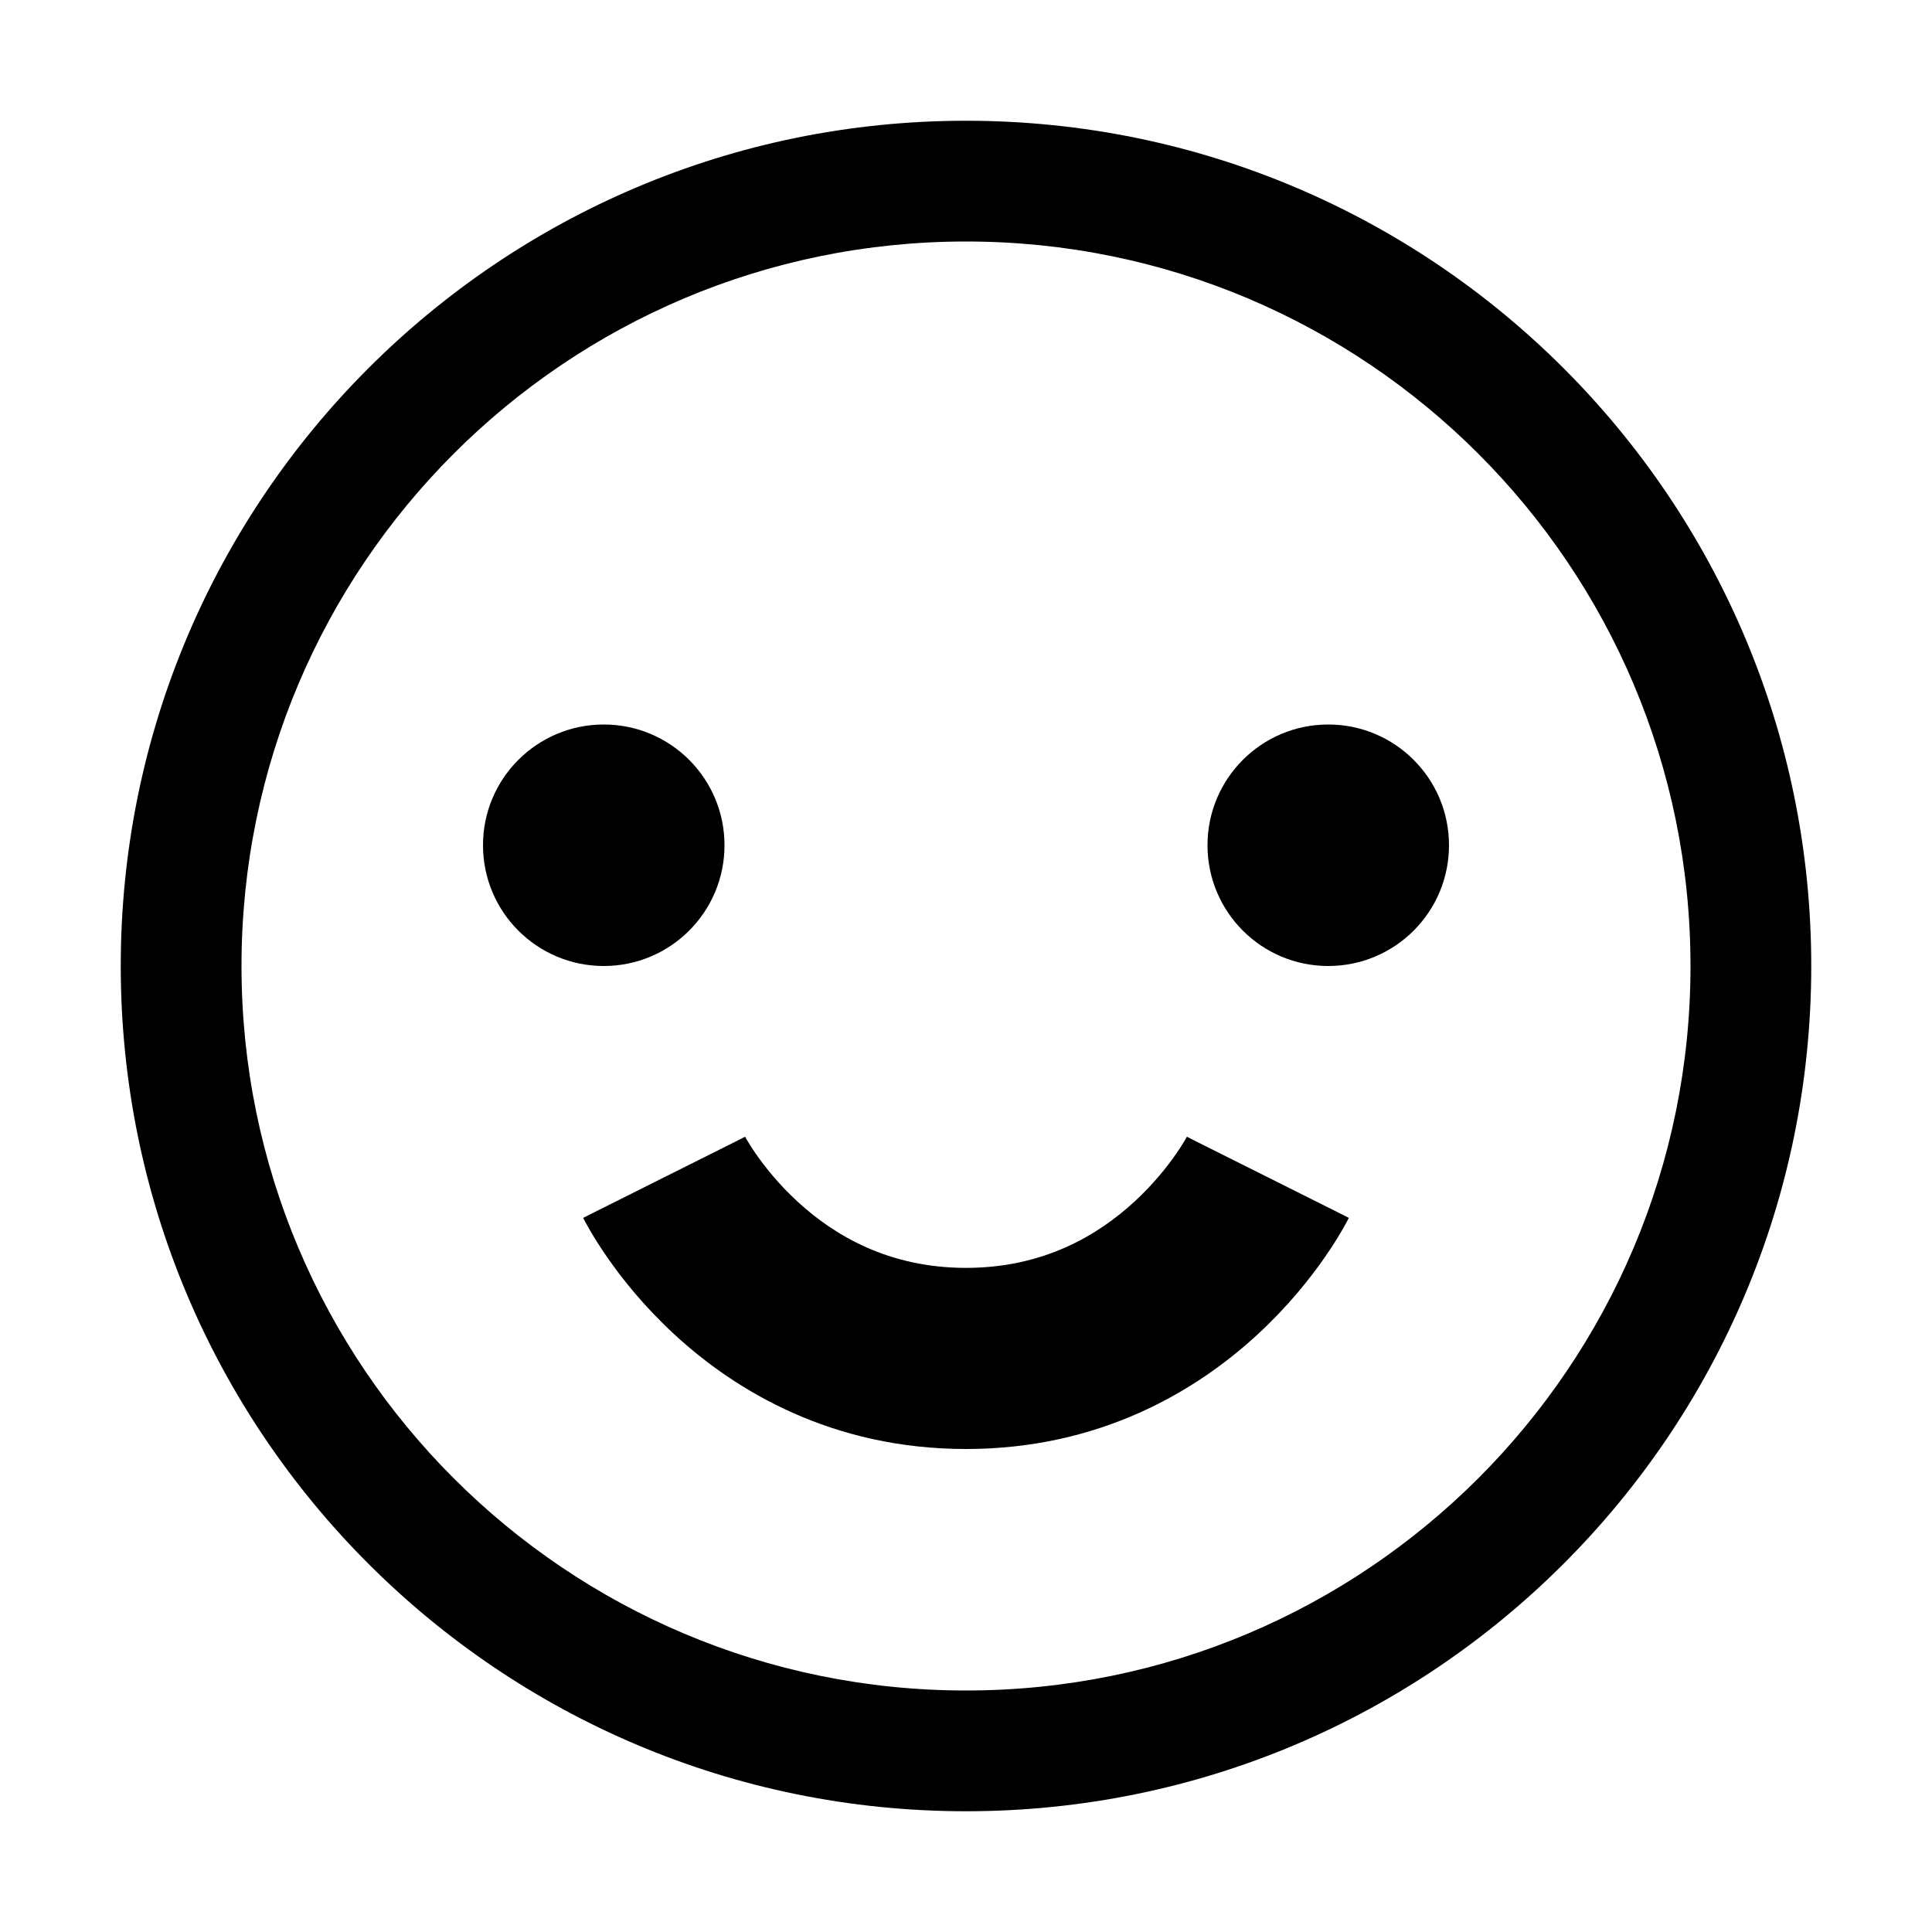 <svg width="32" height="32" viewBox="0 0 32 32" fill="none" xmlns="http://www.w3.org/2000/svg">
<path d="M12 14C12 15.105 11.105 16 10 16C8.895 16 8 15.105 8 14C8 12.895 8.895 12 10 12C11.105 12 12 12.895 12 14Z" fill="black"/>
<path d="M24 14C24 15.105 23.105 16 22 16C20.895 16 20 15.105 20 14C20 12.895 20.895 12 22 12C23.105 12 24 12.895 24 14Z" fill="black"/>
<path fill-rule="evenodd" clip-rule="evenodd" d="M19.659 18.828C19.659 18.829 19.658 18.829 21 19.5C22.342 20.171 22.341 20.171 22.341 20.172L22.34 20.173L22.339 20.176L22.336 20.183L22.327 20.199C22.321 20.212 22.312 20.227 22.303 20.245C22.283 20.281 22.257 20.328 22.224 20.385C22.159 20.497 22.065 20.648 21.943 20.824C21.7 21.175 21.333 21.638 20.83 22.102C19.816 23.038 18.219 24 16 24C13.781 24 12.184 23.038 11.17 22.102C10.667 21.638 10.3 21.175 10.057 20.824C9.935 20.648 9.841 20.497 9.776 20.385C9.743 20.328 9.717 20.281 9.697 20.245C9.688 20.227 9.679 20.212 9.673 20.199L9.664 20.183L9.661 20.176L9.66 20.173L9.659 20.172C9.659 20.171 9.658 20.171 11 19.5C12.342 18.829 12.341 18.829 12.341 18.828L12.341 18.827L12.339 18.825L12.338 18.822L12.336 18.818C12.337 18.819 12.337 18.82 12.338 18.822C12.342 18.829 12.352 18.847 12.367 18.873C12.397 18.925 12.448 19.008 12.521 19.113C12.668 19.325 12.895 19.612 13.205 19.898C13.816 20.462 14.719 21 16 21C17.281 21 18.184 20.462 18.795 19.898C19.105 19.612 19.332 19.325 19.479 19.113C19.552 19.008 19.603 18.925 19.633 18.873C19.648 18.847 19.658 18.83 19.662 18.822C19.663 18.82 19.664 18.818 19.664 18.818C19.664 18.817 19.664 18.817 19.664 18.818L19.662 18.822L19.661 18.825L19.66 18.827L19.659 18.828Z" fill="black"/>
<path fill-rule="evenodd" clip-rule="evenodd" d="M16 28C22.627 28 28 22.627 28 16C28 9.373 22.627 4 16 4C9.373 4 4 9.373 4 16C4 22.627 9.373 28 16 28ZM16 30C23.732 30 30 23.732 30 16C30 8.268 23.732 2 16 2C8.268 2 2 8.268 2 16C2 23.732 8.268 30 16 30Z" fill="black"/>
</svg>
